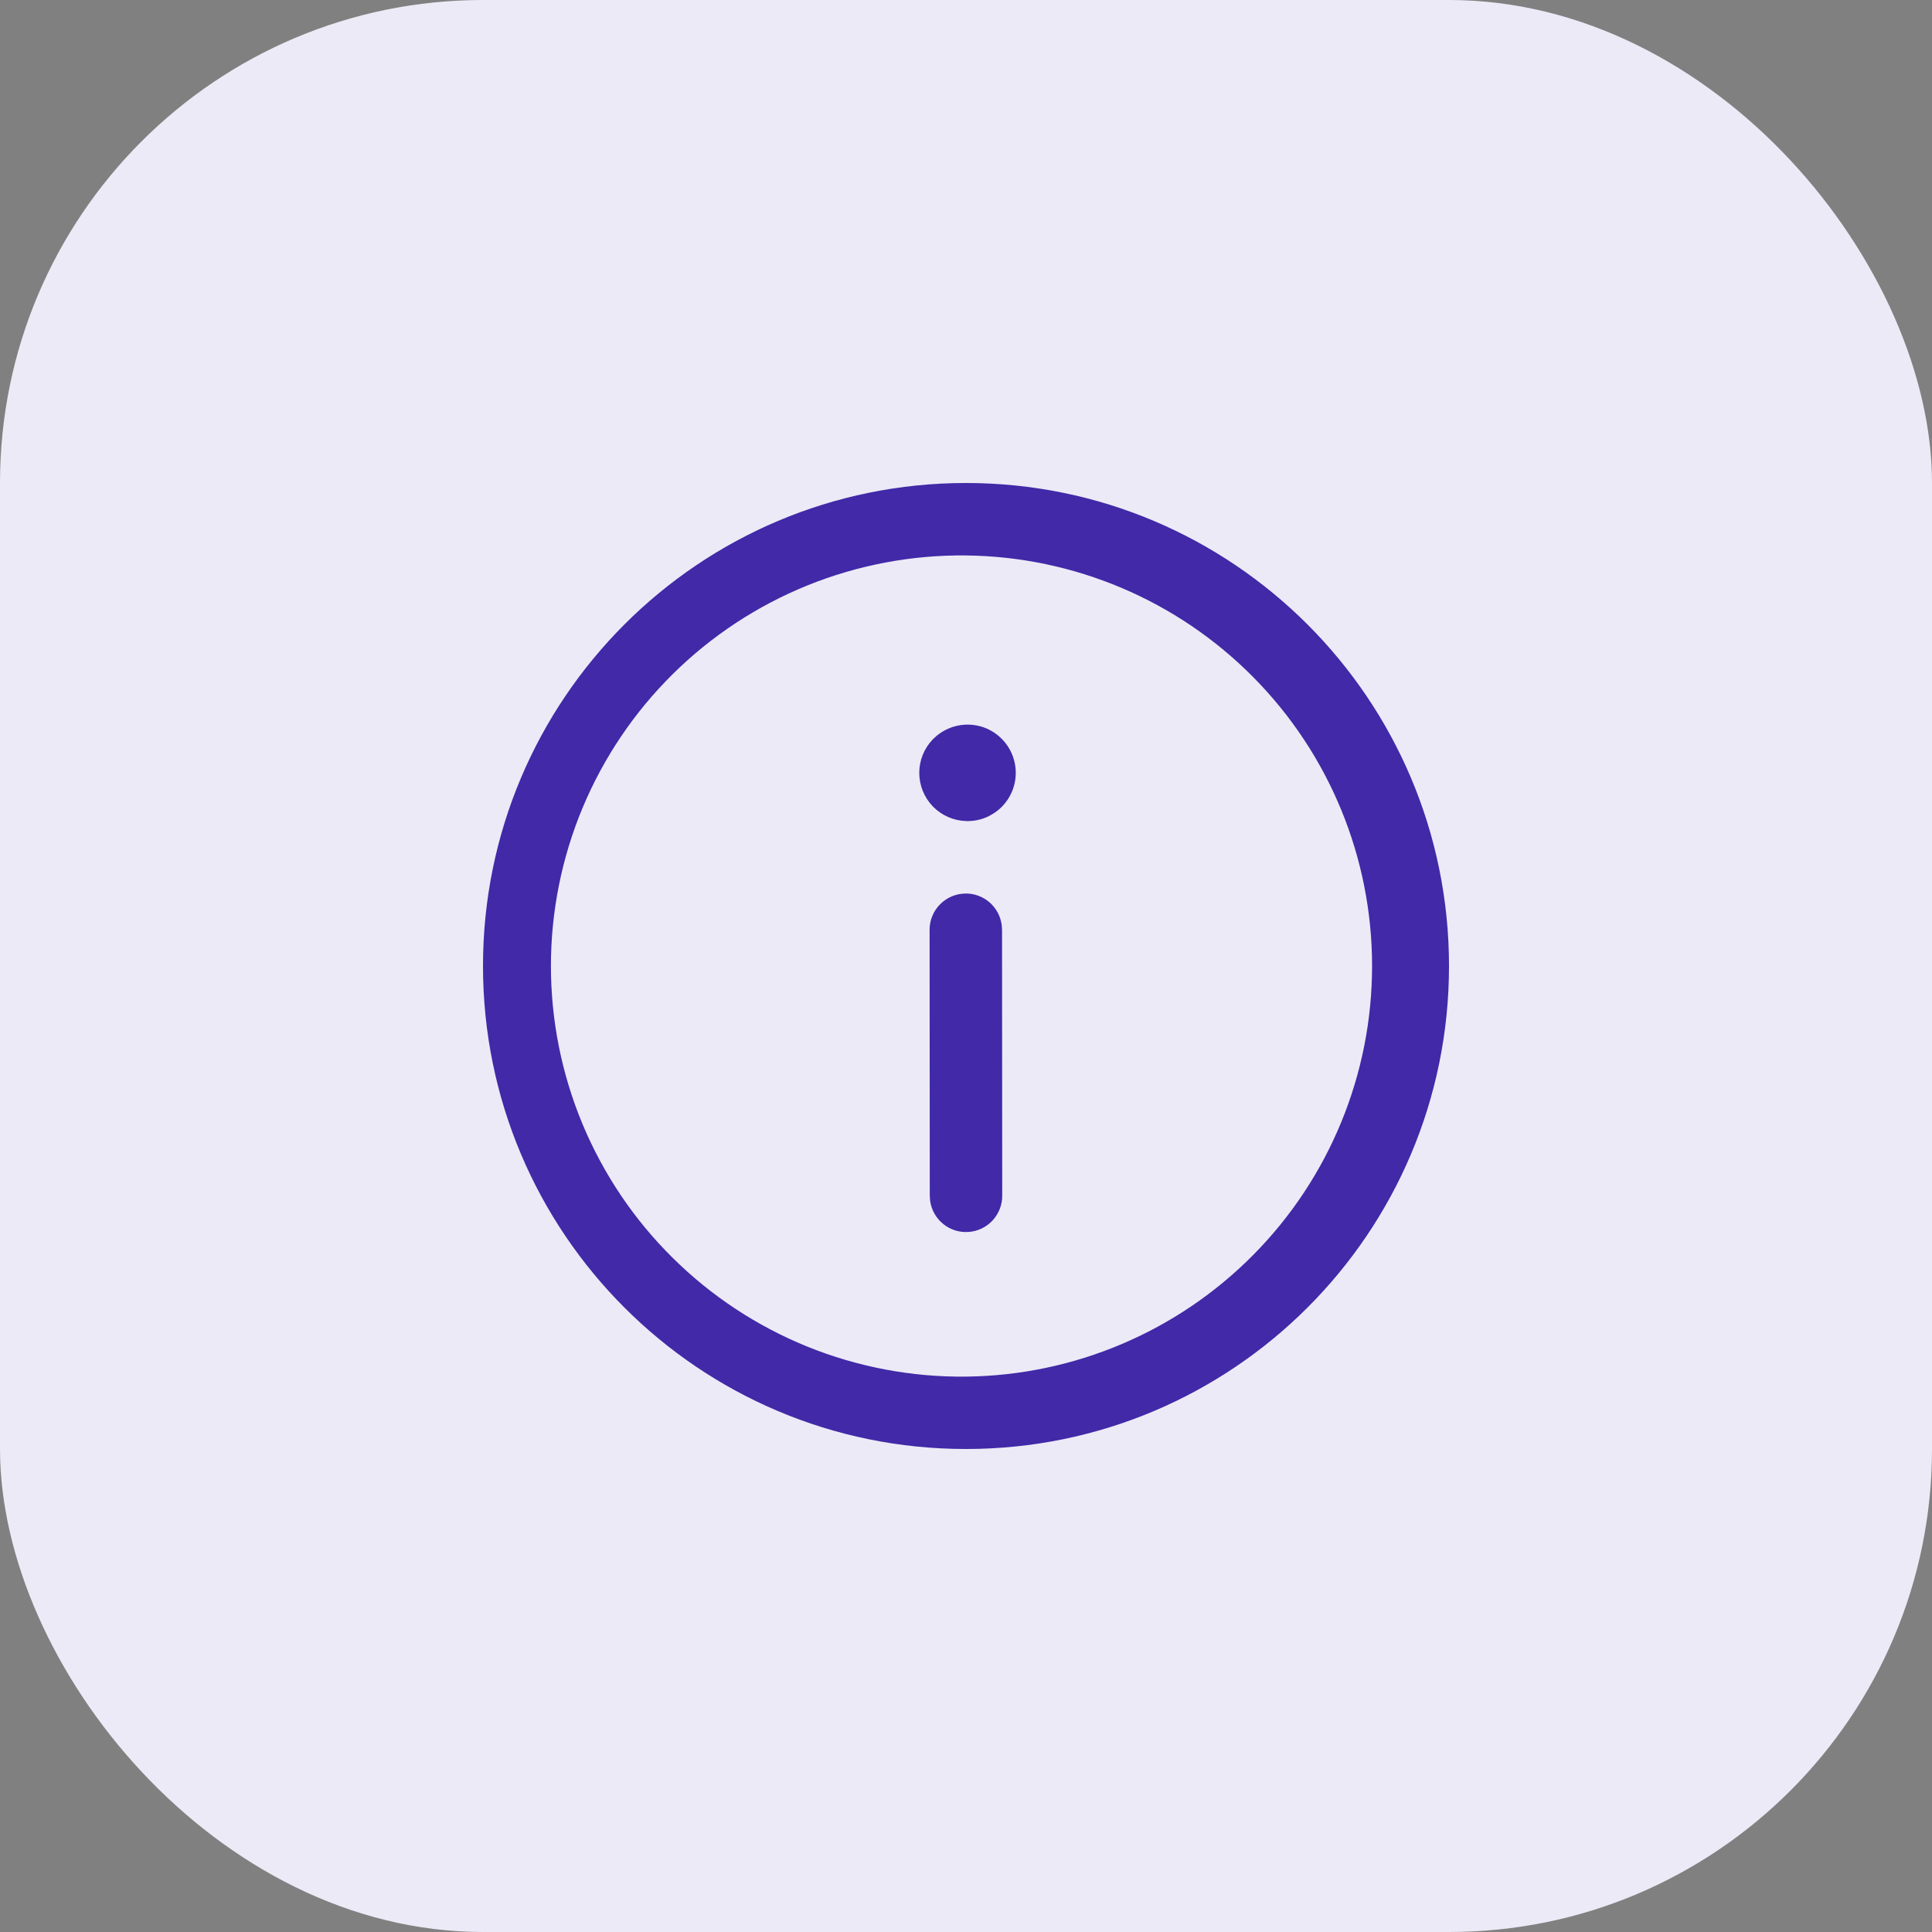 <svg width="32" height="32" viewBox="0 0 32 32" fill="none" xmlns="http://www.w3.org/2000/svg">
<rect x="0" y="0" width="32" height="32" fill="#808080" stroke="none"/>
<rect width="32" height="32" rx="8" fill="#ECEAF6"/>
<path d="M15.999 8C20.418 8 24 11.582 24 16.001C24 20.419 20.418 24 15.999 24C11.58 24.001 8 20.419 8 16.001C7.999 11.582 11.58 8 15.999 8ZM15.999 9.2C15.1 9.19 14.208 9.359 13.374 9.696C12.54 10.034 11.782 10.533 11.143 11.165C10.503 11.798 9.996 12.551 9.649 13.381C9.303 14.211 9.125 15.101 9.125 16C9.125 16.9 9.303 17.79 9.649 18.62C9.996 19.45 10.503 20.203 11.143 20.835C11.782 21.468 12.54 21.967 13.374 22.305C14.208 22.642 15.1 22.811 15.999 22.801C17.79 22.782 19.501 22.056 20.76 20.783C22.02 19.51 22.726 17.791 22.726 16C22.726 14.21 22.02 12.491 20.76 11.218C19.501 9.944 17.79 9.219 15.999 9.2ZM15.996 14.799C16.141 14.799 16.281 14.851 16.391 14.947C16.5 15.042 16.571 15.174 16.591 15.318L16.597 15.399L16.6 19.8C16.602 19.953 16.544 20.101 16.441 20.214C16.337 20.326 16.194 20.395 16.041 20.405C15.888 20.416 15.737 20.367 15.619 20.27C15.501 20.173 15.424 20.034 15.405 19.882L15.4 19.801L15.397 15.4C15.397 15.241 15.46 15.088 15.573 14.976C15.685 14.863 15.838 14.8 15.997 14.8L15.996 14.799ZM16 12.002C16.107 11.999 16.214 12.017 16.314 12.055C16.413 12.094 16.504 12.152 16.581 12.227C16.658 12.301 16.719 12.39 16.761 12.489C16.803 12.588 16.824 12.694 16.824 12.801C16.824 12.908 16.803 13.014 16.761 13.112C16.719 13.211 16.658 13.3 16.581 13.375C16.504 13.449 16.413 13.507 16.314 13.546C16.214 13.585 16.107 13.603 16 13.599C15.793 13.593 15.596 13.506 15.451 13.357C15.307 13.208 15.226 13.008 15.226 12.801C15.226 12.593 15.307 12.394 15.451 12.245C15.596 12.096 15.793 12.009 16 12.002Z" fill="#4129A8"/>
</svg>
